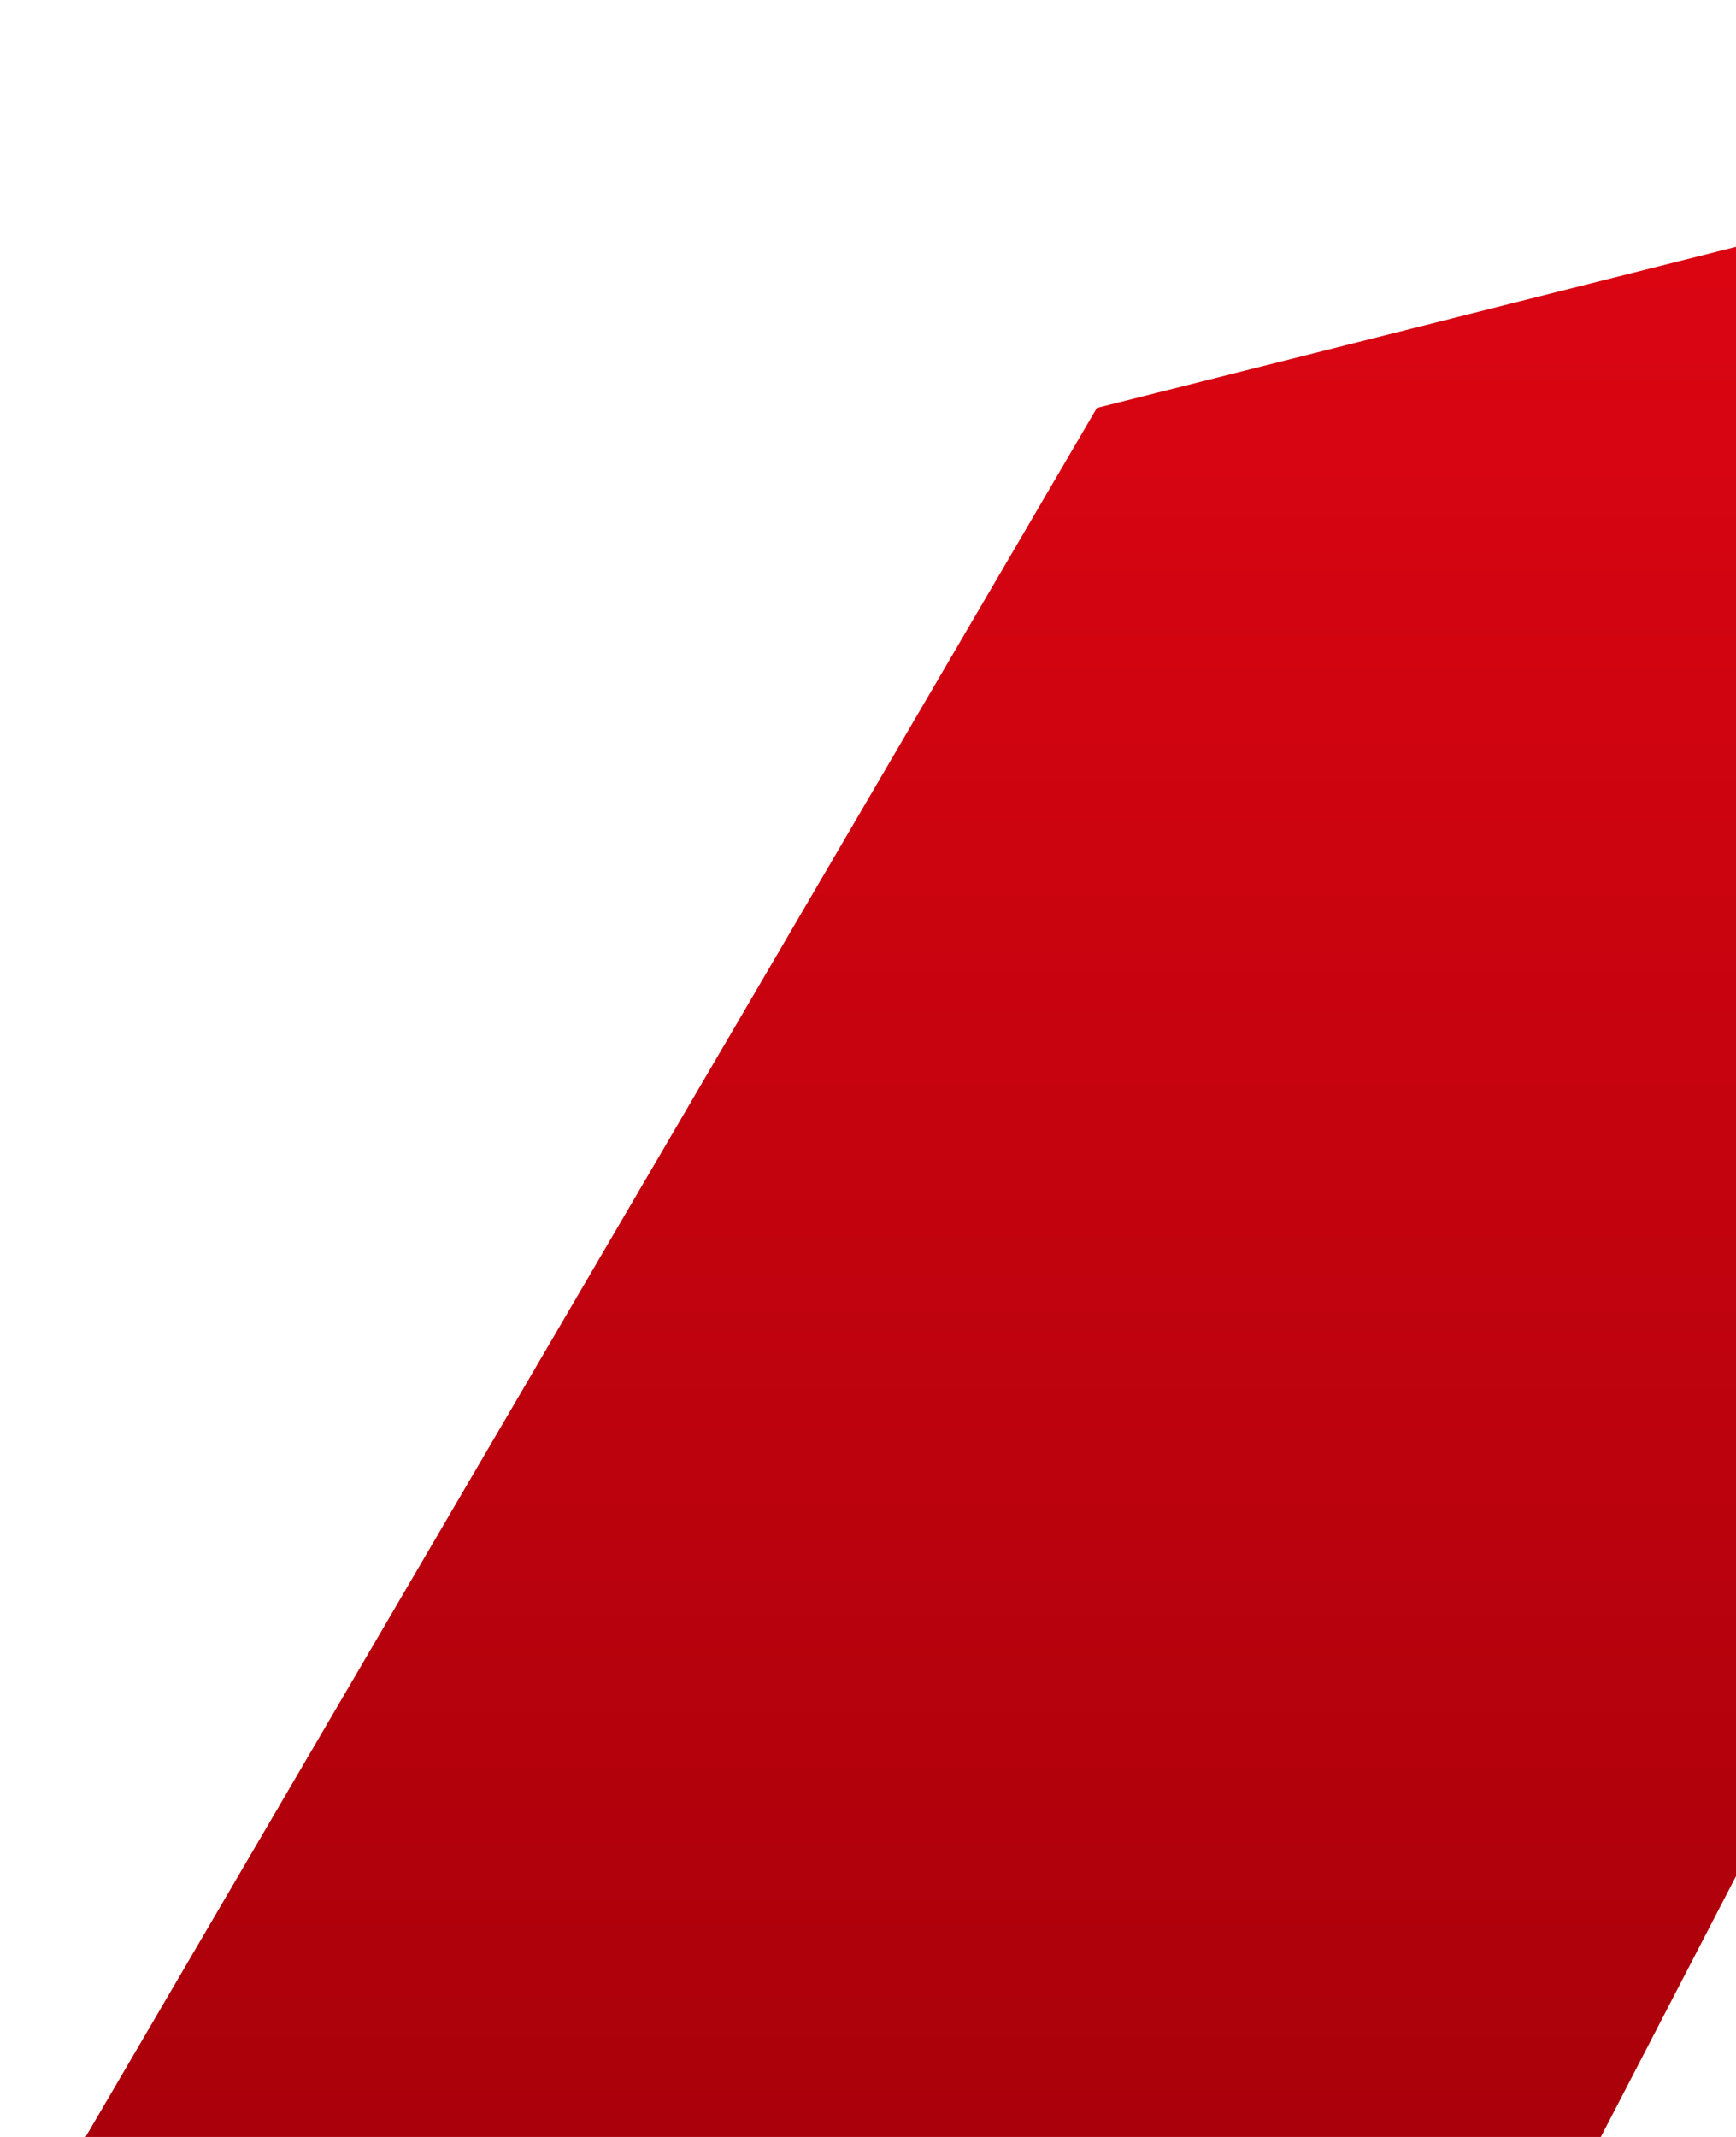<svg width="520" height="640" viewBox="0 0 520 640" fill="none" xmlns="http://www.w3.org/2000/svg">
<path d="M328.558 122.169L0.144 683.572H456.923L811 0.591L328.558 122.169Z" fill="url(#paint0_linear_7_300)"/>
<defs>
<linearGradient id="paint0_linear_7_300" x1="405.572" y1="0.591" x2="405.572" y2="683.572" gradientUnits="userSpaceOnUse">
<stop stop-color="#E20613"/>
<stop offset="1" stop-color="#A6000A"/>
</linearGradient>
</defs>
</svg>
